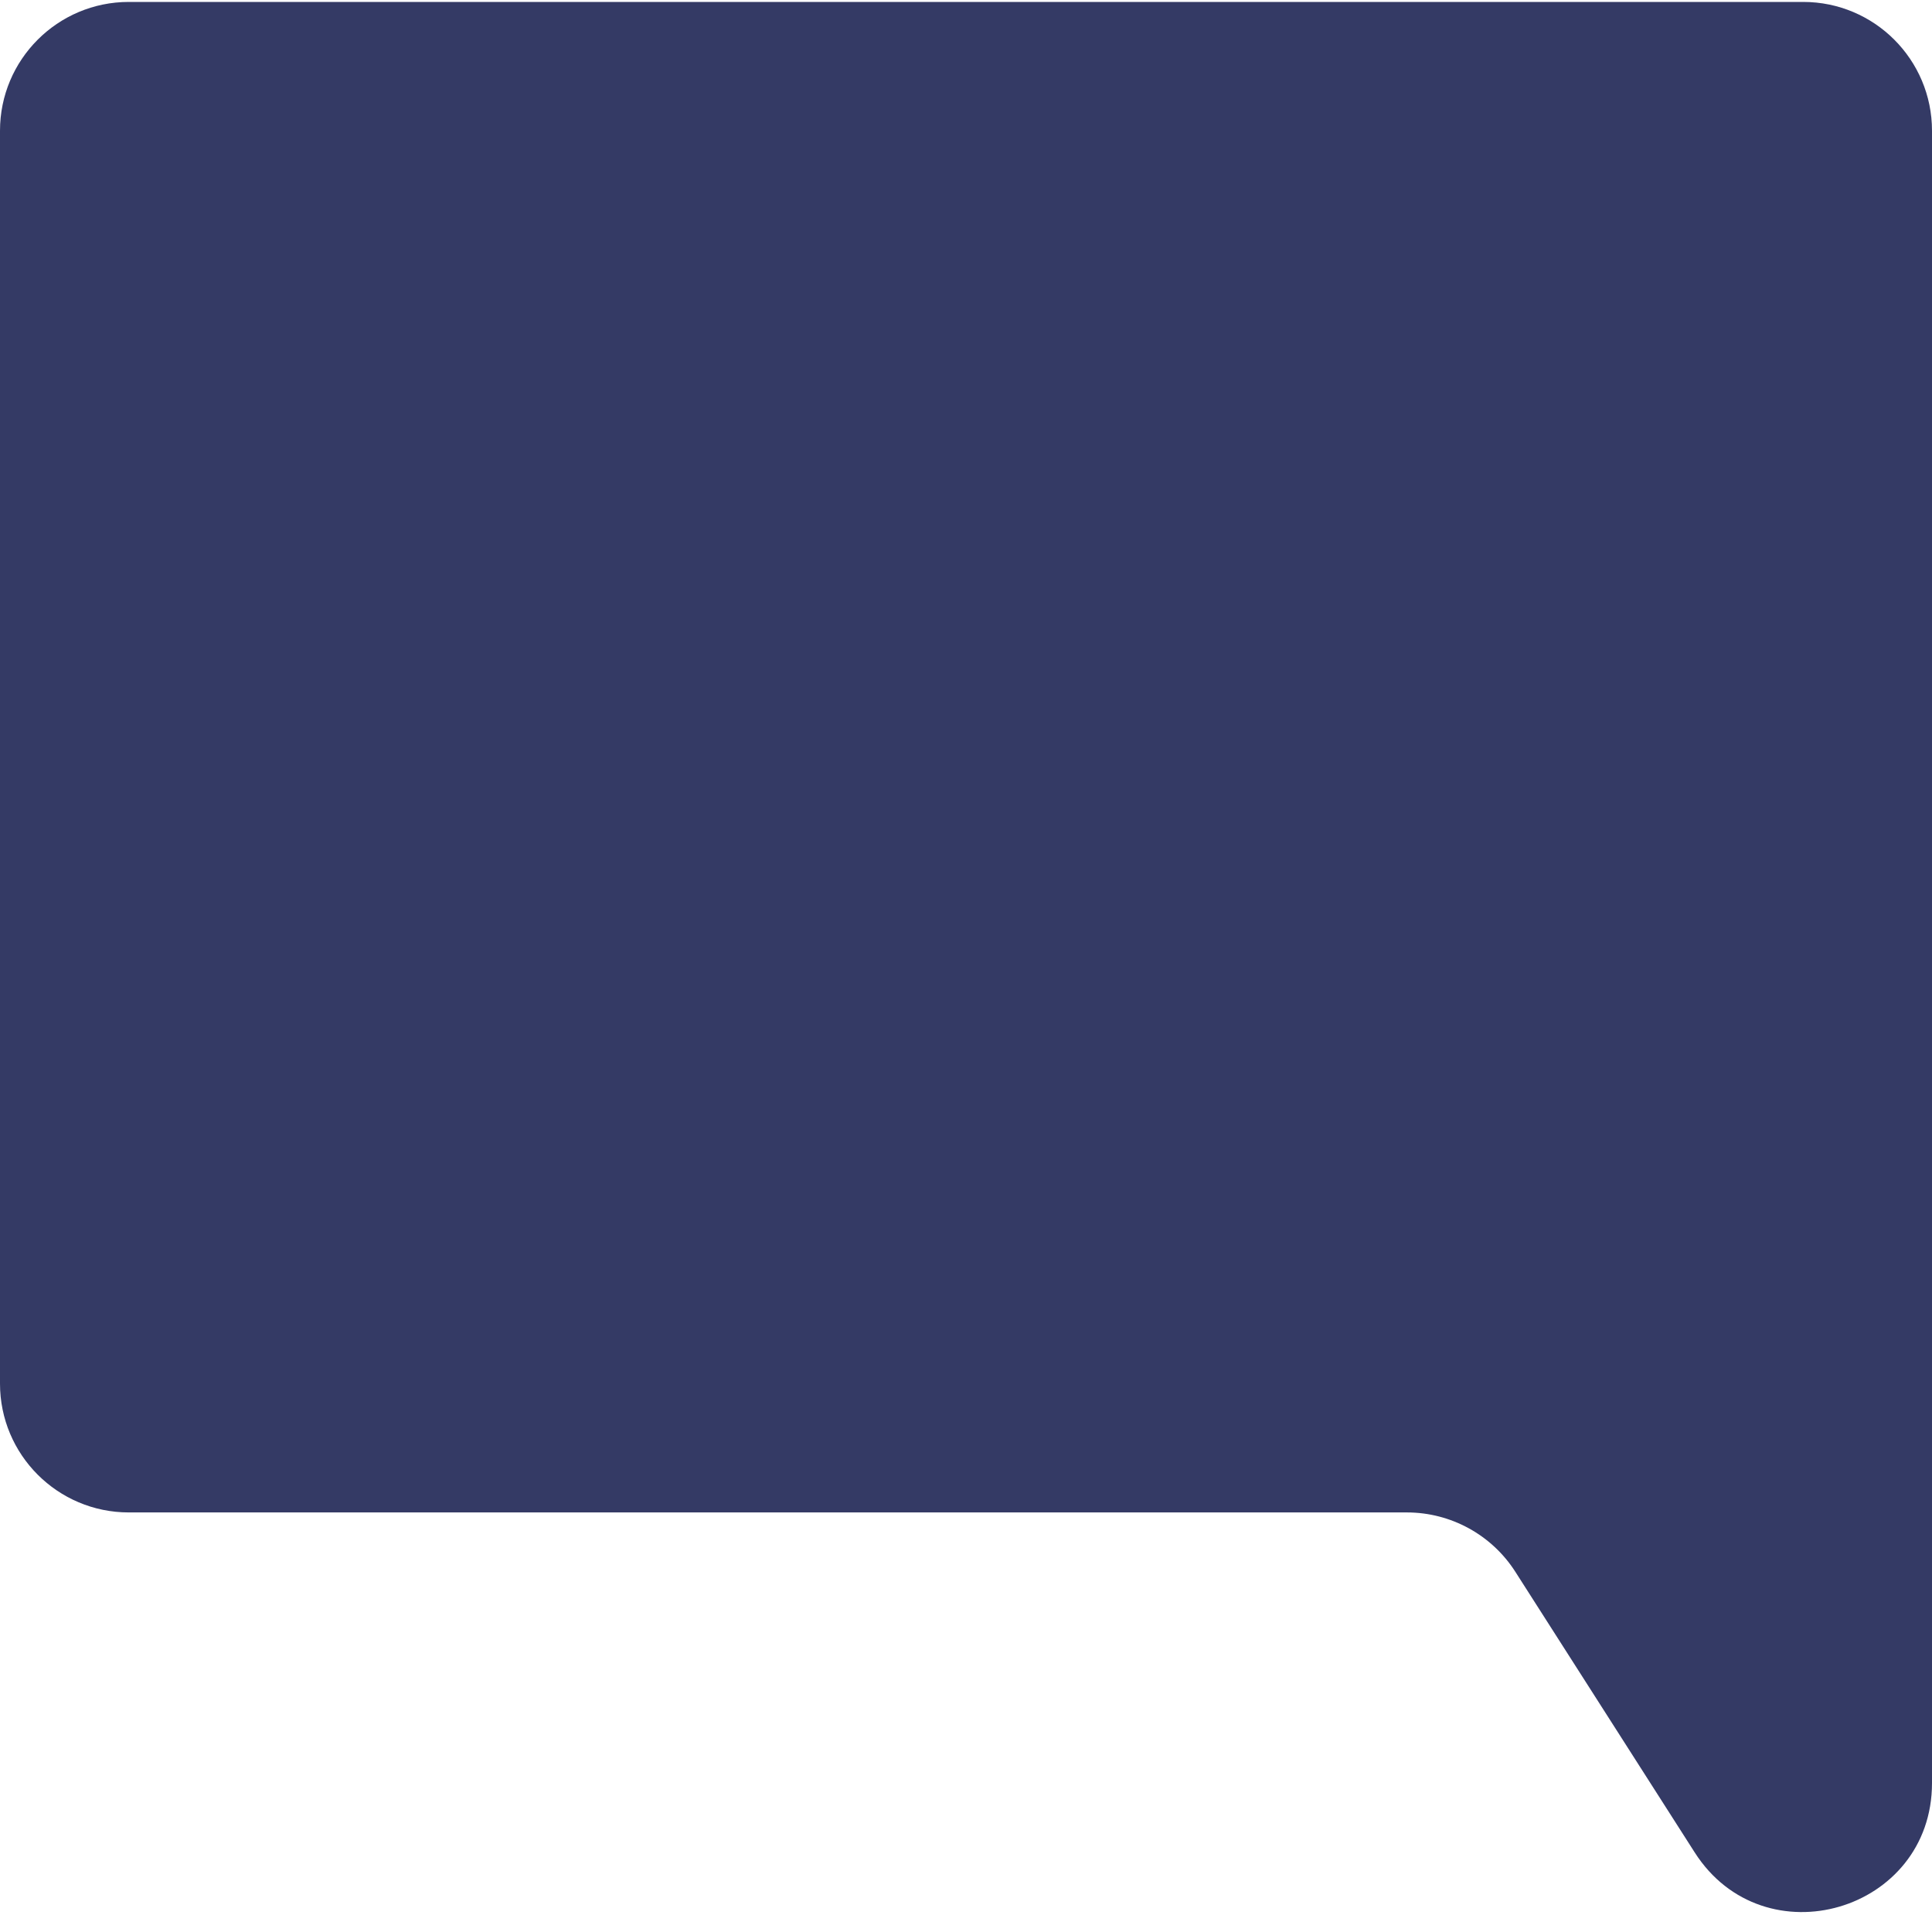 <svg width="30" height="30" viewBox="0 0 30 30" fill="none" xmlns="http://www.w3.org/2000/svg">
<path d="M21.846 23.485H2C0.895 23.485 0 22.589 0 21.485V2.03C0 0.926 0.895 0.03 2 0.03H28C29.105 0.03 30 0.926 30 2.03V27.687C30 29.686 27.391 30.448 26.315 28.764L23.531 24.408C23.164 23.833 22.528 23.485 21.846 23.485Z" fill="#343A65"/>
</svg>
